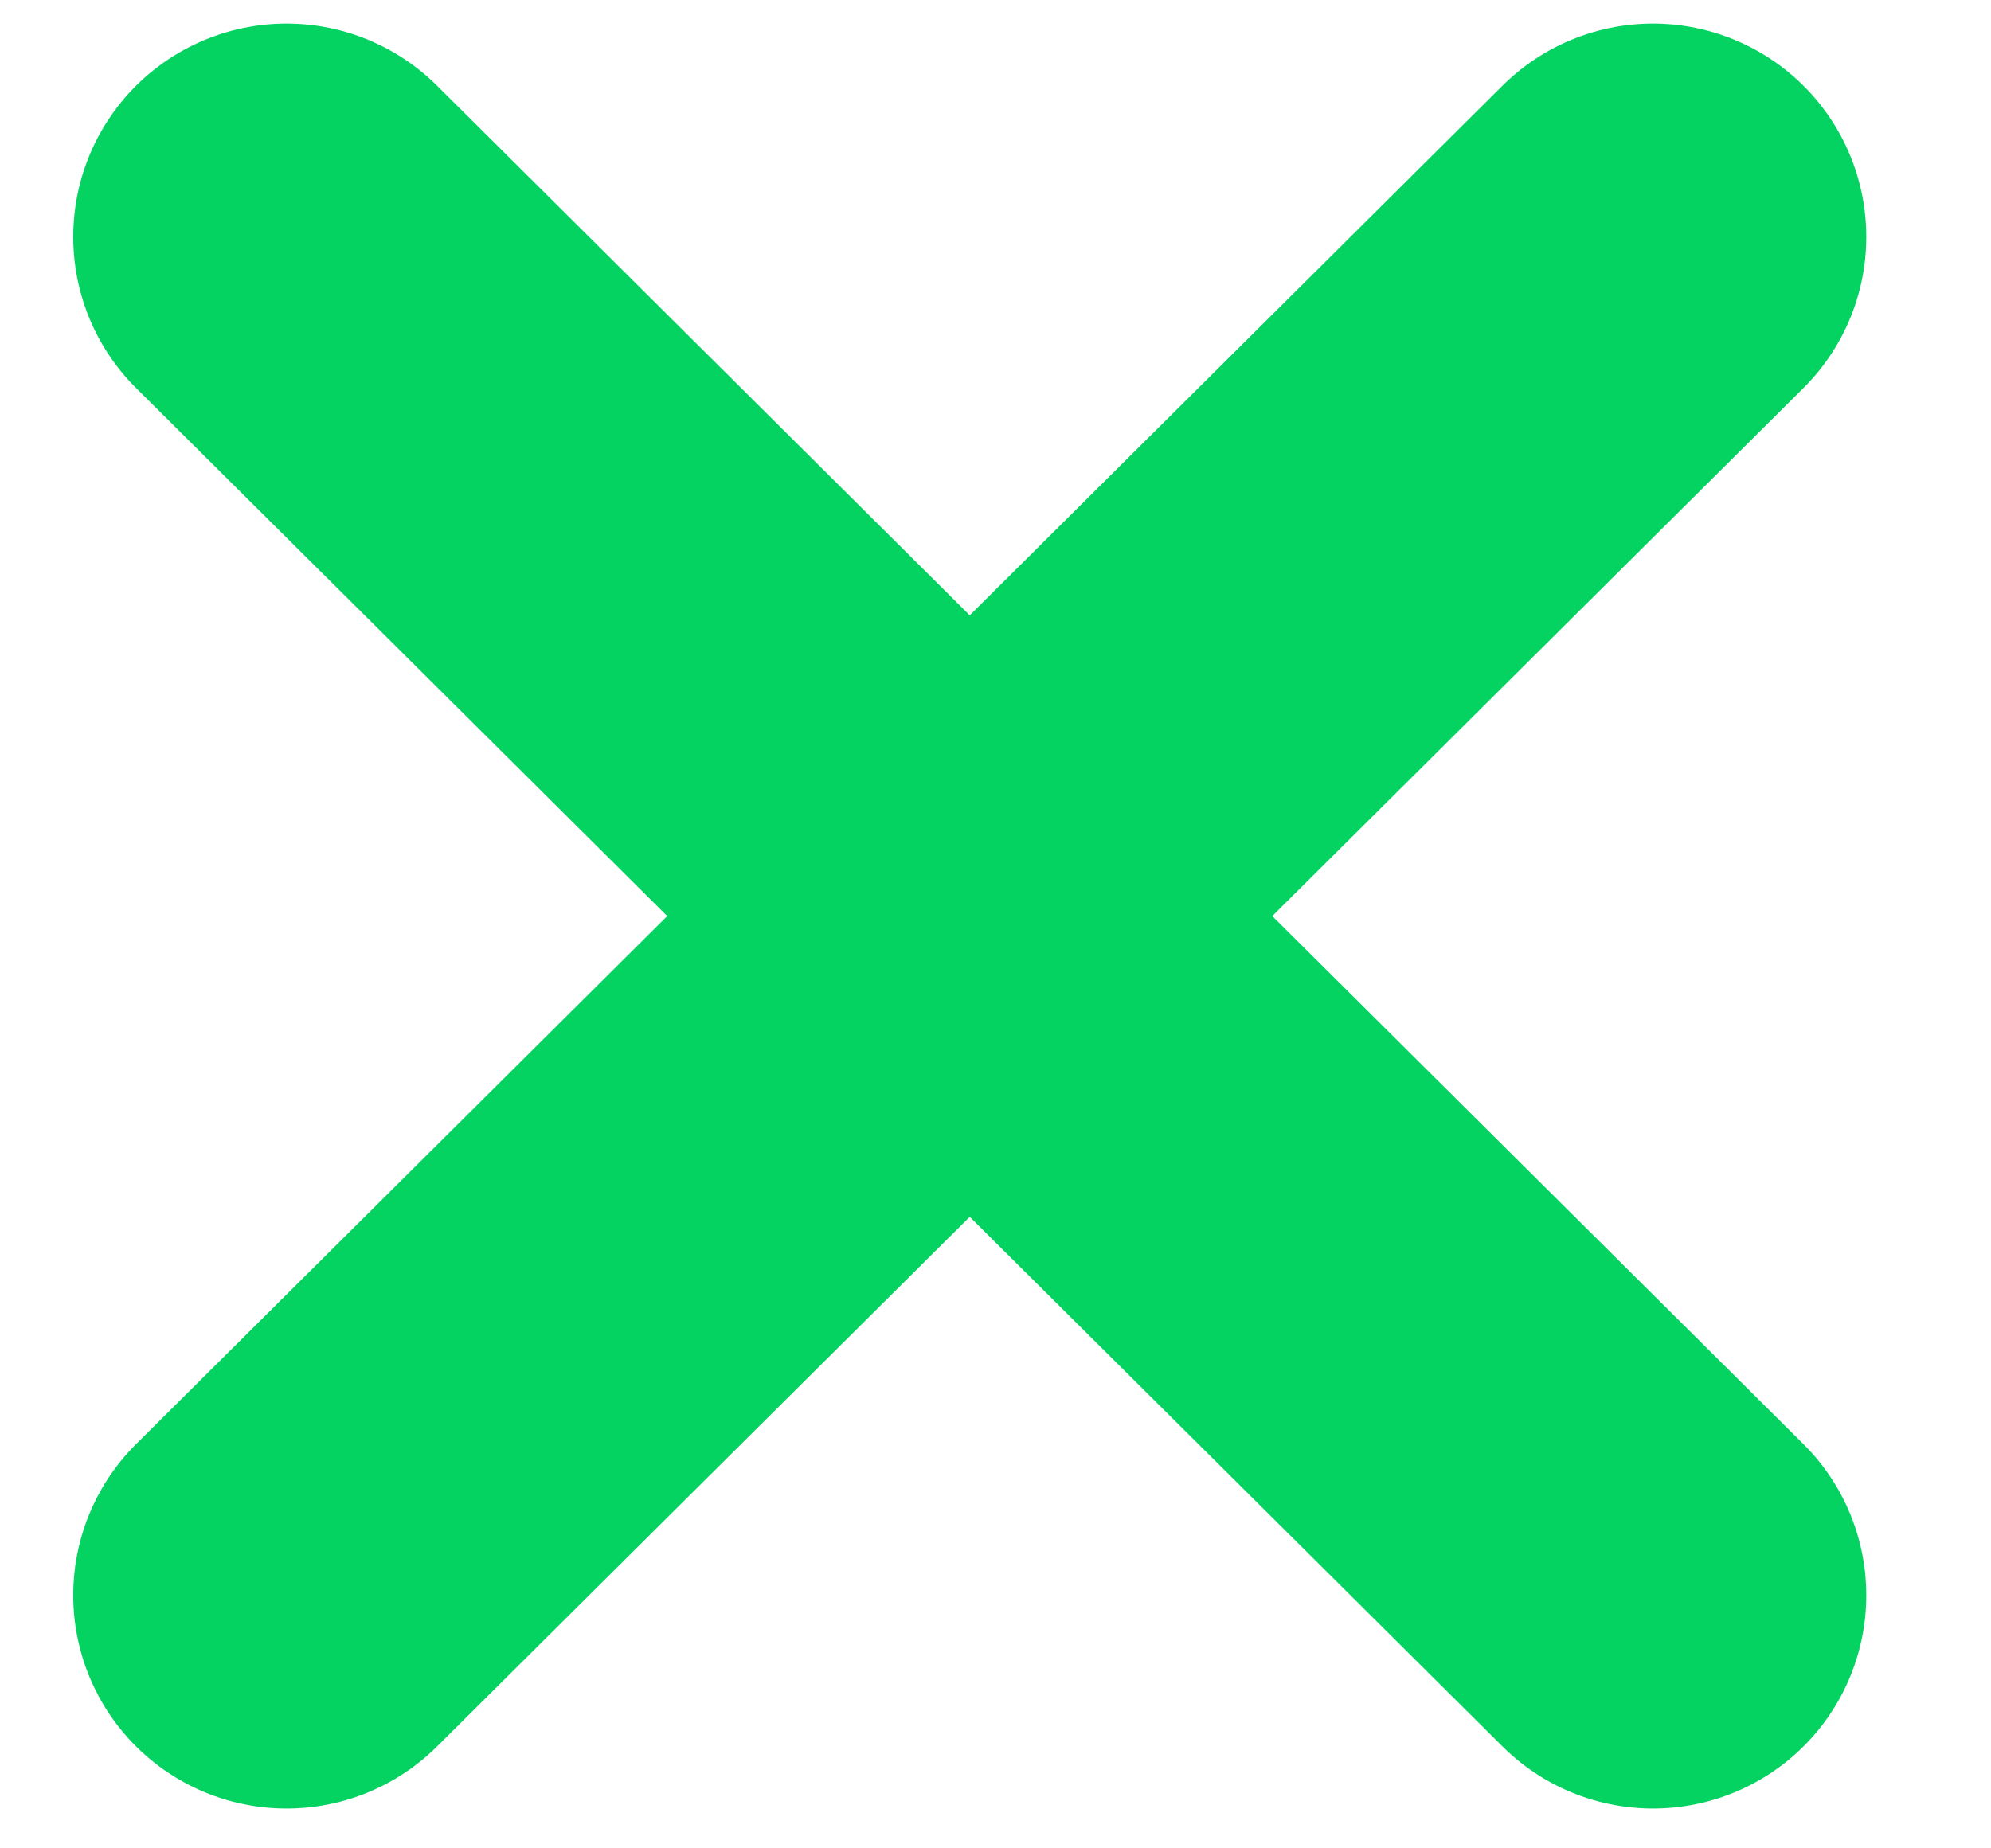 <svg width="14" height="13" viewBox="0 0 14 13" fill="none" xmlns="http://www.w3.org/2000/svg">
<path d="M11.623 1.666L2.015 11.22" stroke="#04D361" stroke-width="3" stroke-miterlimit="10" stroke-linecap="round" stroke-linejoin="round"/>
<path d="M11.623 11.22L2.015 1.666" stroke="#04D361" stroke-width="3" stroke-miterlimit="10" stroke-linecap="round" stroke-linejoin="round"/>
</svg>
